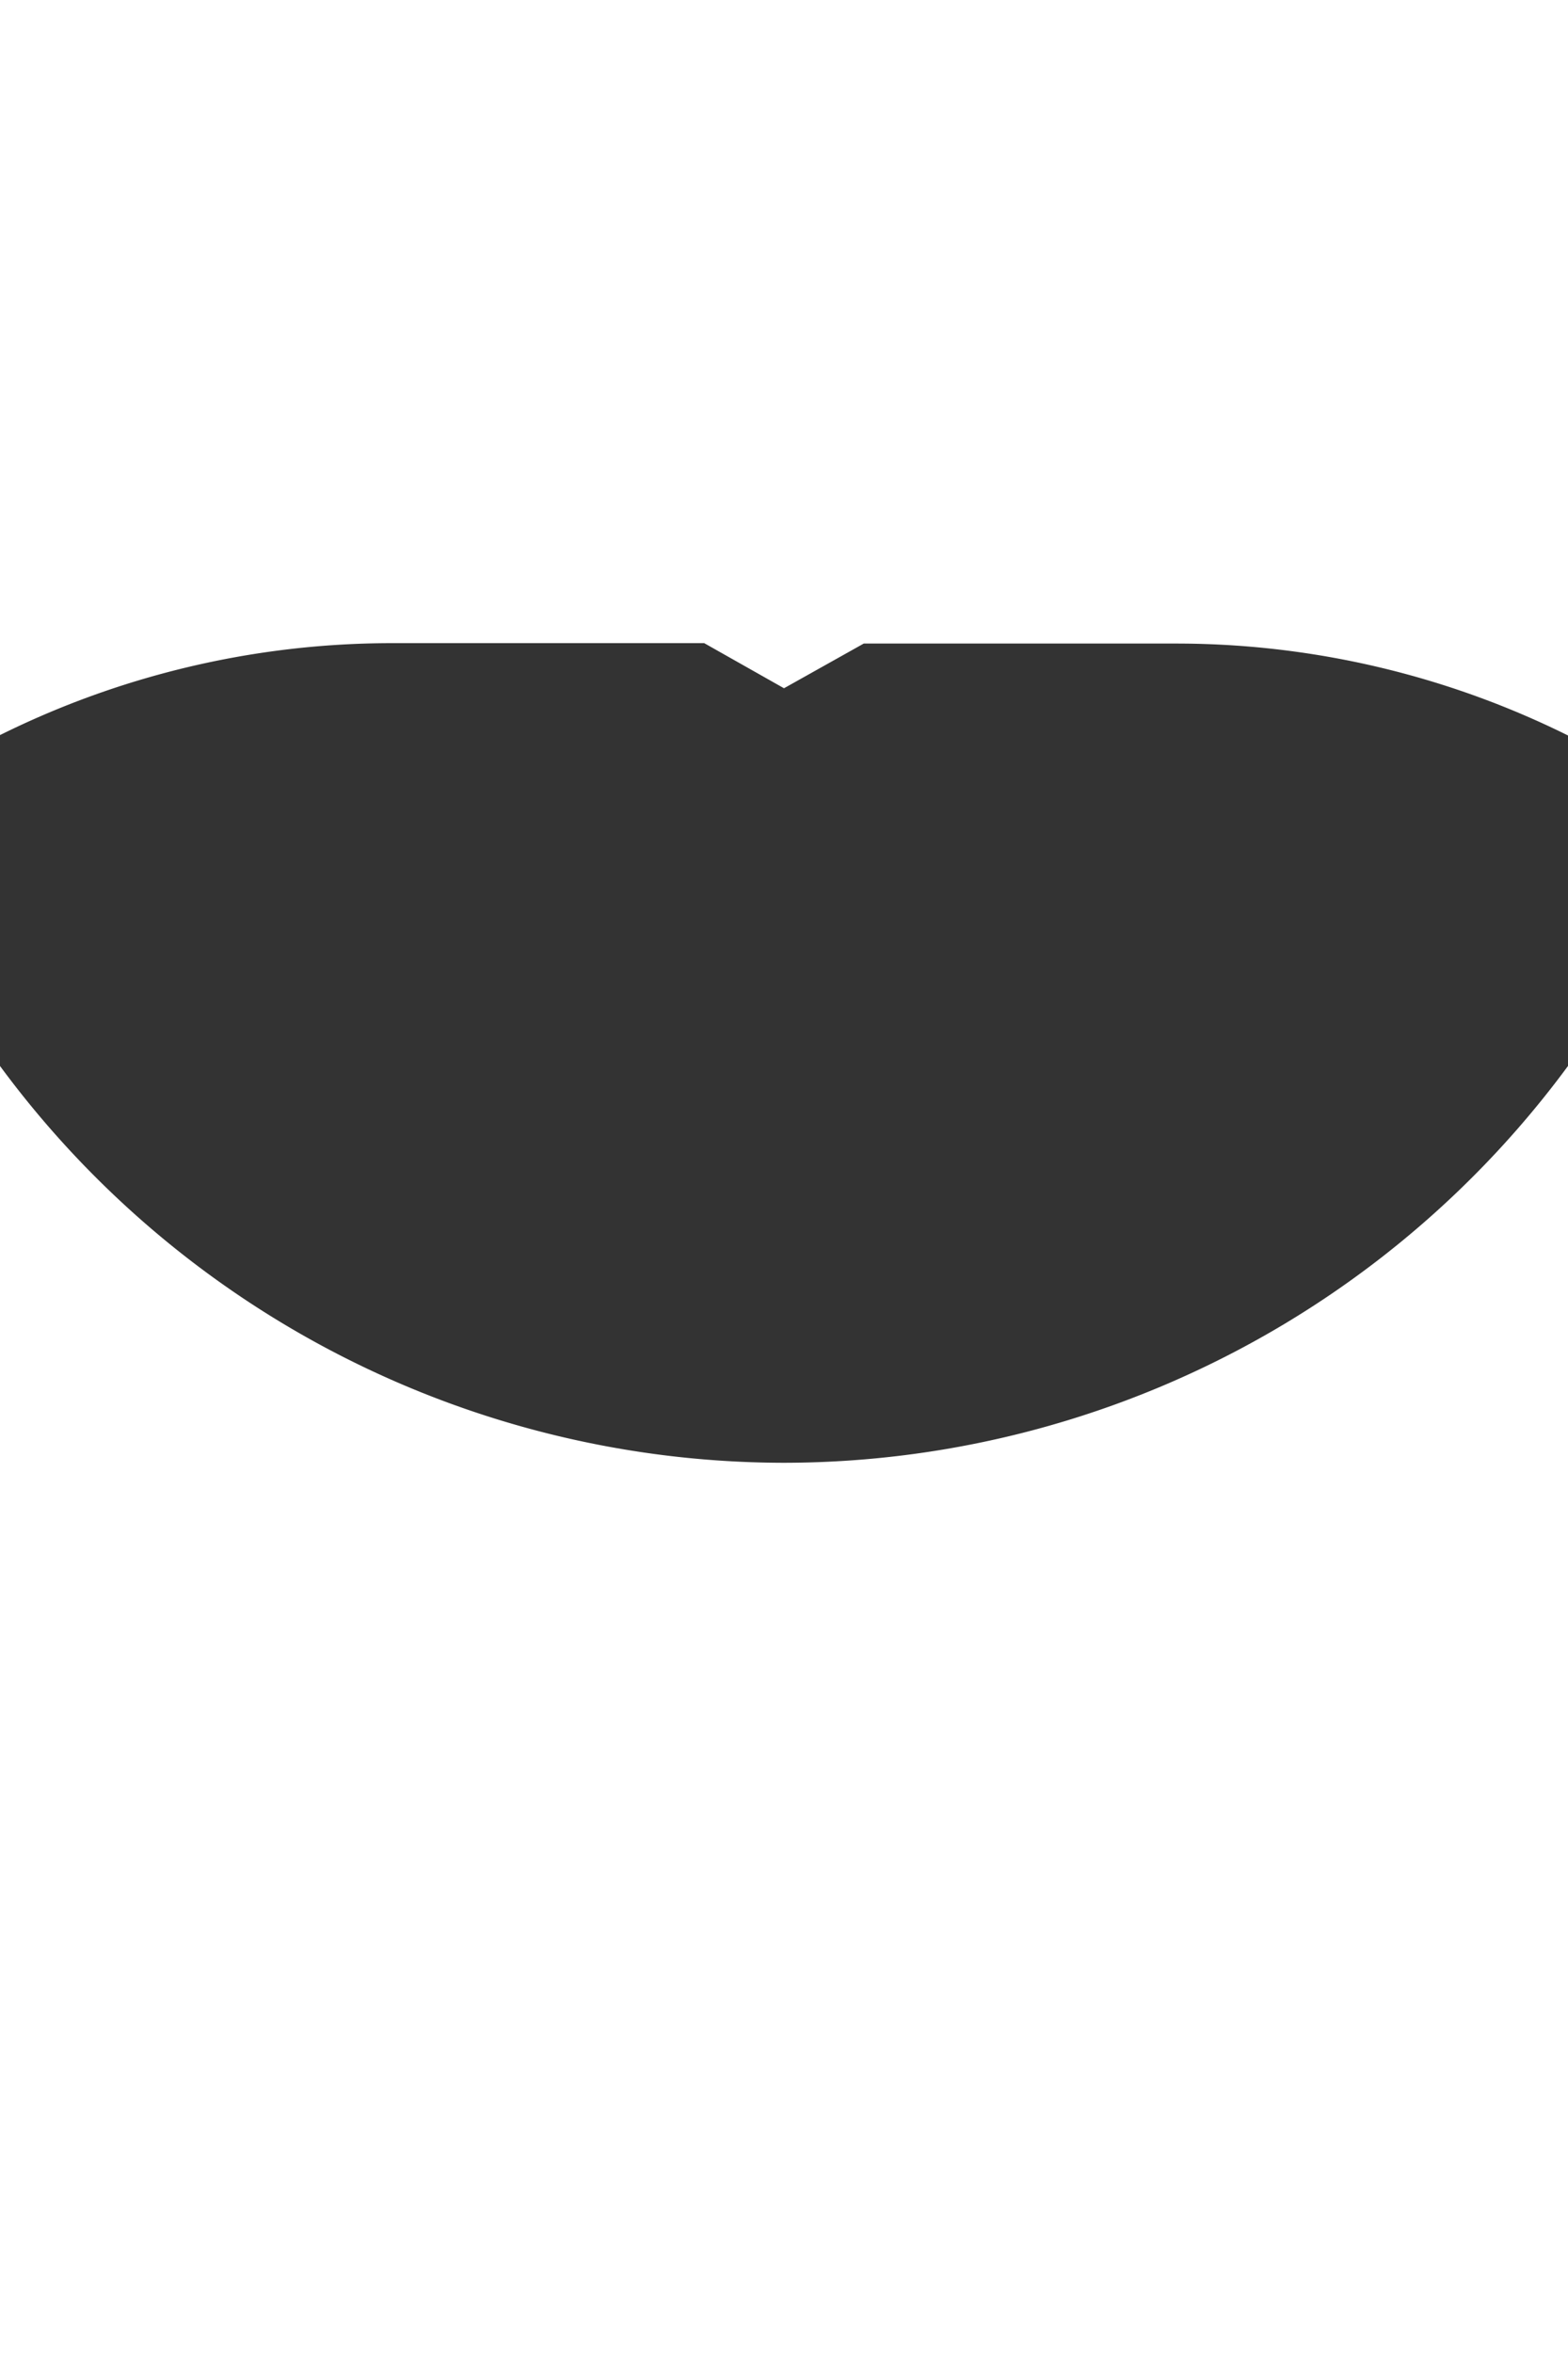 <svg xmlns="http://www.w3.org/2000/svg" width="8" height="12" viewBox="0 0 8 12">
    <rect x="0" y="0" width="8" height="12" fill="#333333" stroke="none"/>
    <path fill="#FFF" fill-rule="evenodd" stroke="none" stroke-opacity="0" stroke-width="5" d="M4 7.46A4.975 4.975 0 0 1-.97 2.48 4.975 4.975 0 0 1 4-2.5a4.975 4.975 0 0 1 4.97 4.98A4.975 4.975 0 0 1 4 7.46zM4 3.51l.407-.228H6a4.5 4.5 0 0 1 4.5 4.5v1.36a5.292 5.292 0 0 1-3.79 5.075l-.135.04-.138.024a14.266 14.266 0 0 1-4.854.024l-.285-.048-.166-.052A5.189 5.189 0 0 1-2.5 9.254V7.78a4.5 4.5 0 0 1 4.5-4.5h1.593L4 3.51z"/>
</svg>
